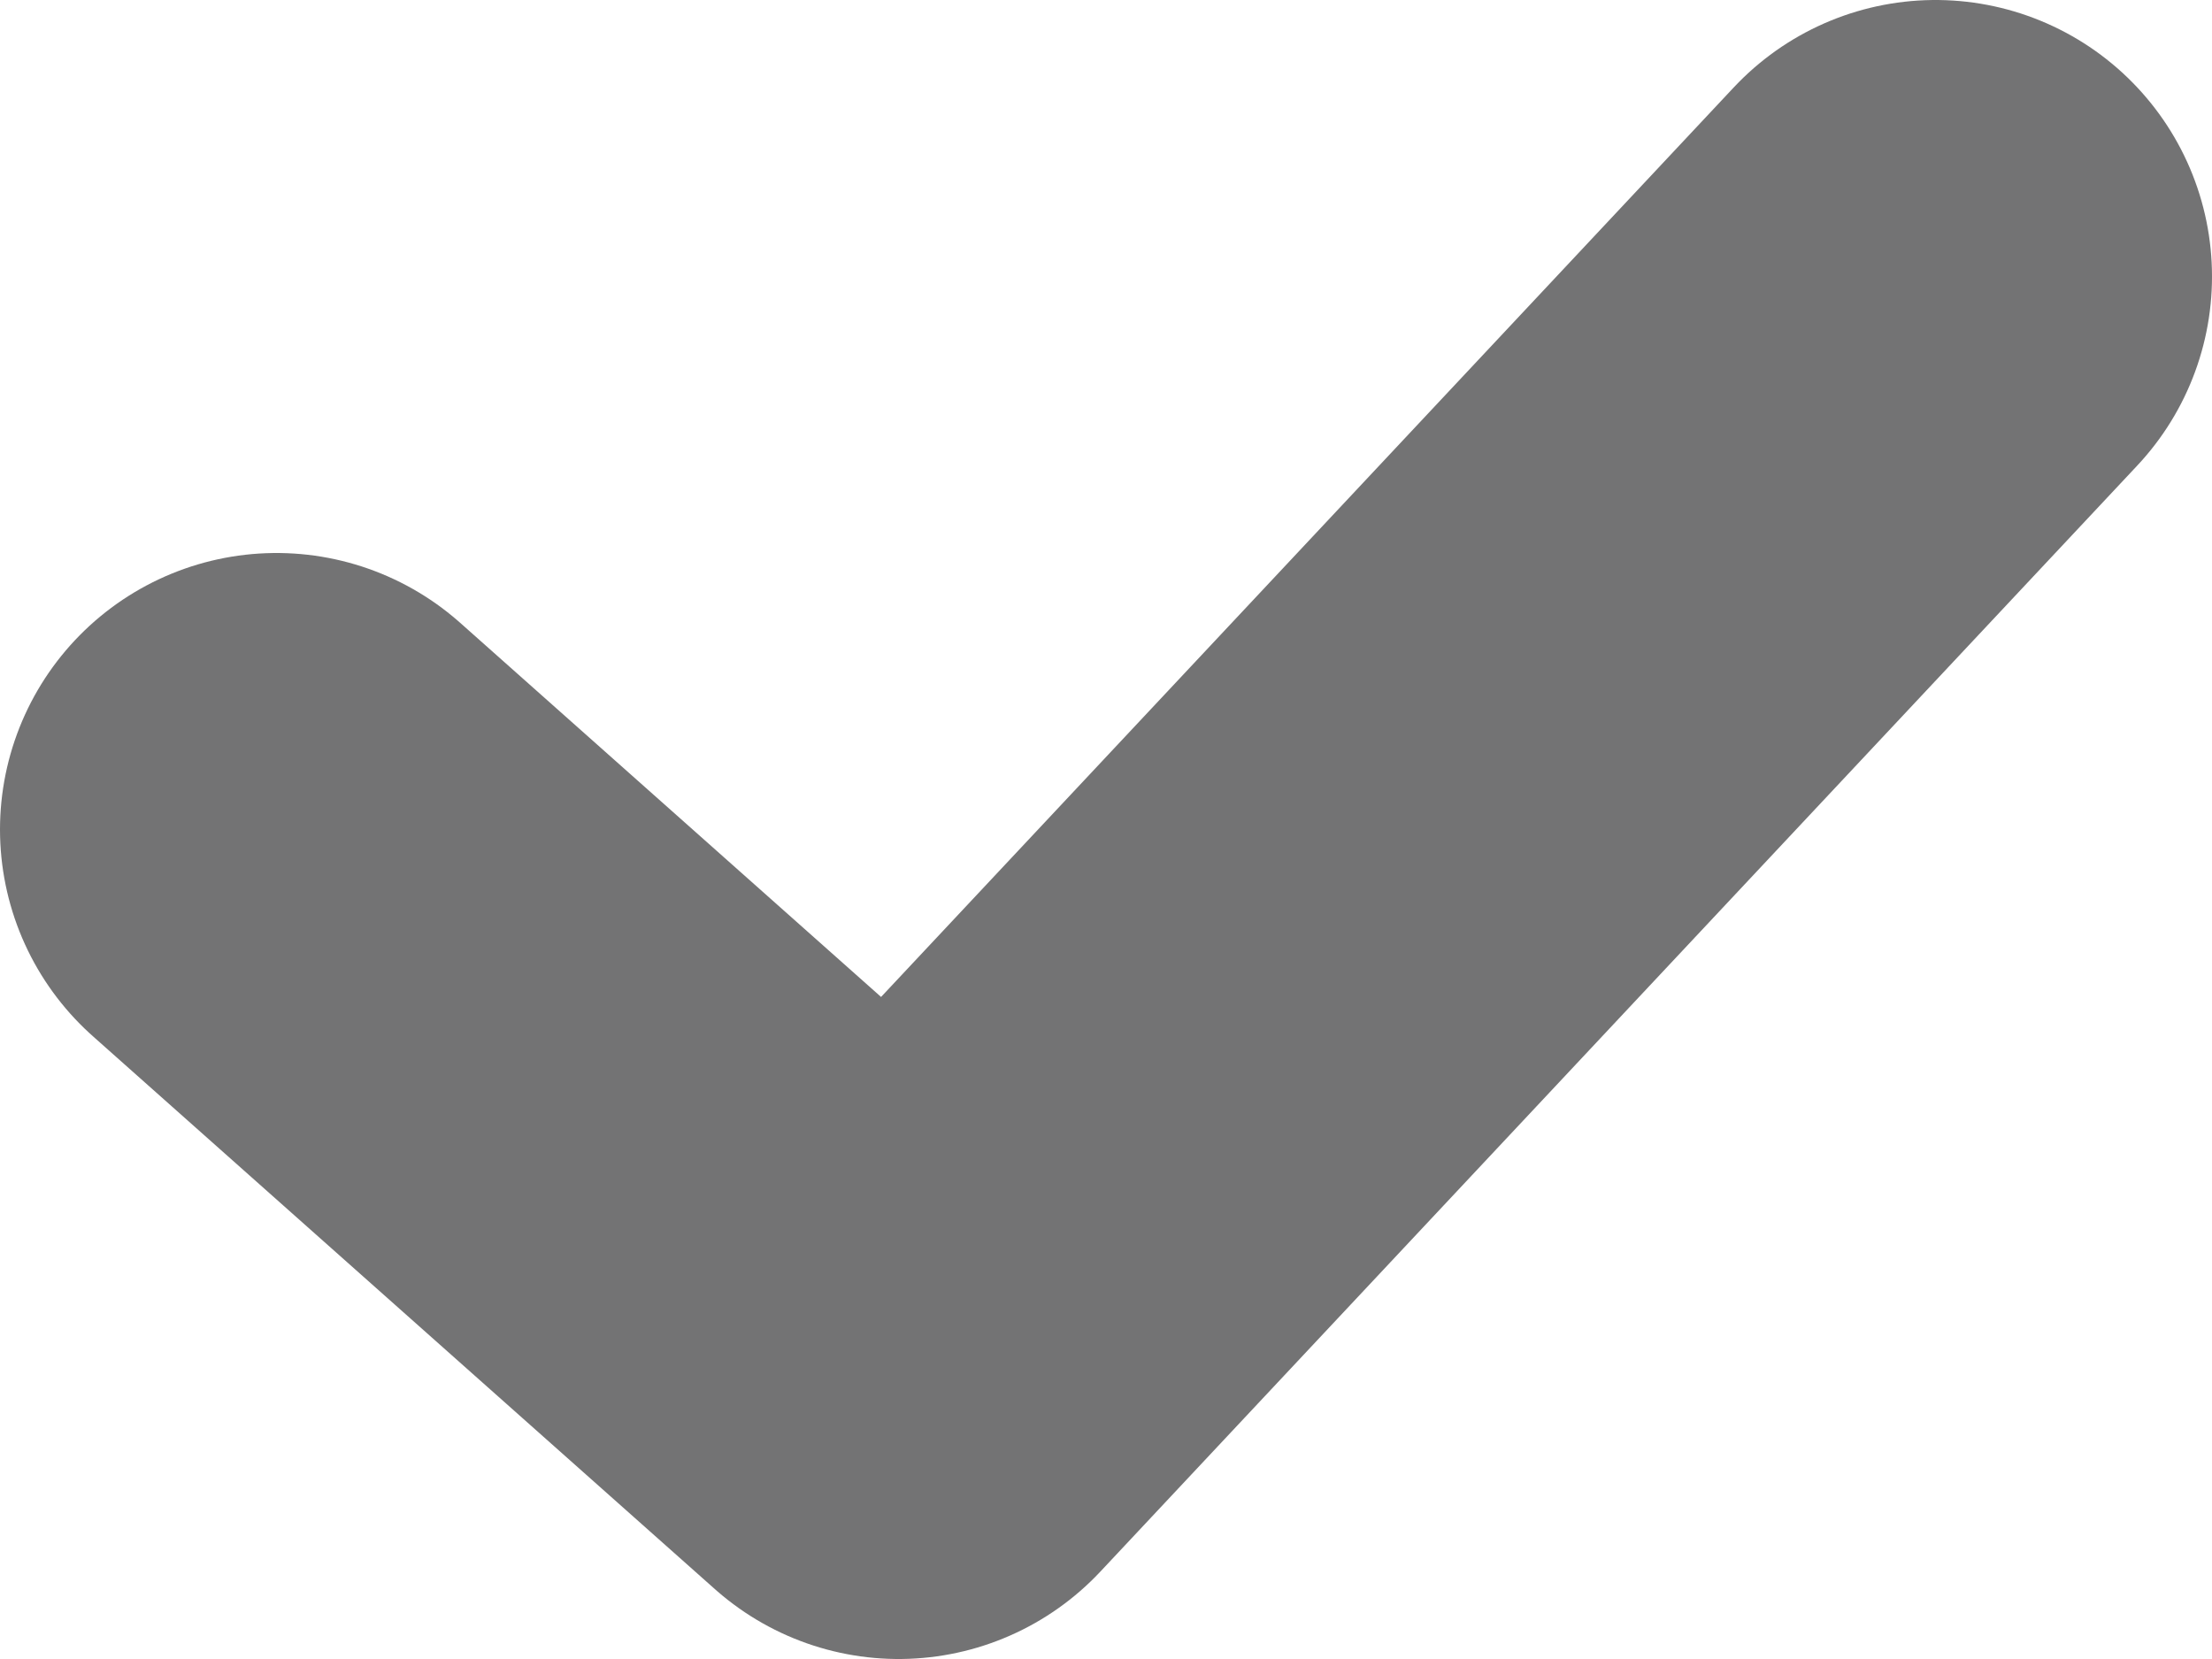 <svg width="8" height="6" viewBox="0 0 8 6" fill="none" xmlns="http://www.w3.org/2000/svg">
<path d="M1 3L3.25 5L7 1" stroke="#737374" stroke-width="2" stroke-linecap="round" stroke-linejoin="round"/>
</svg>
